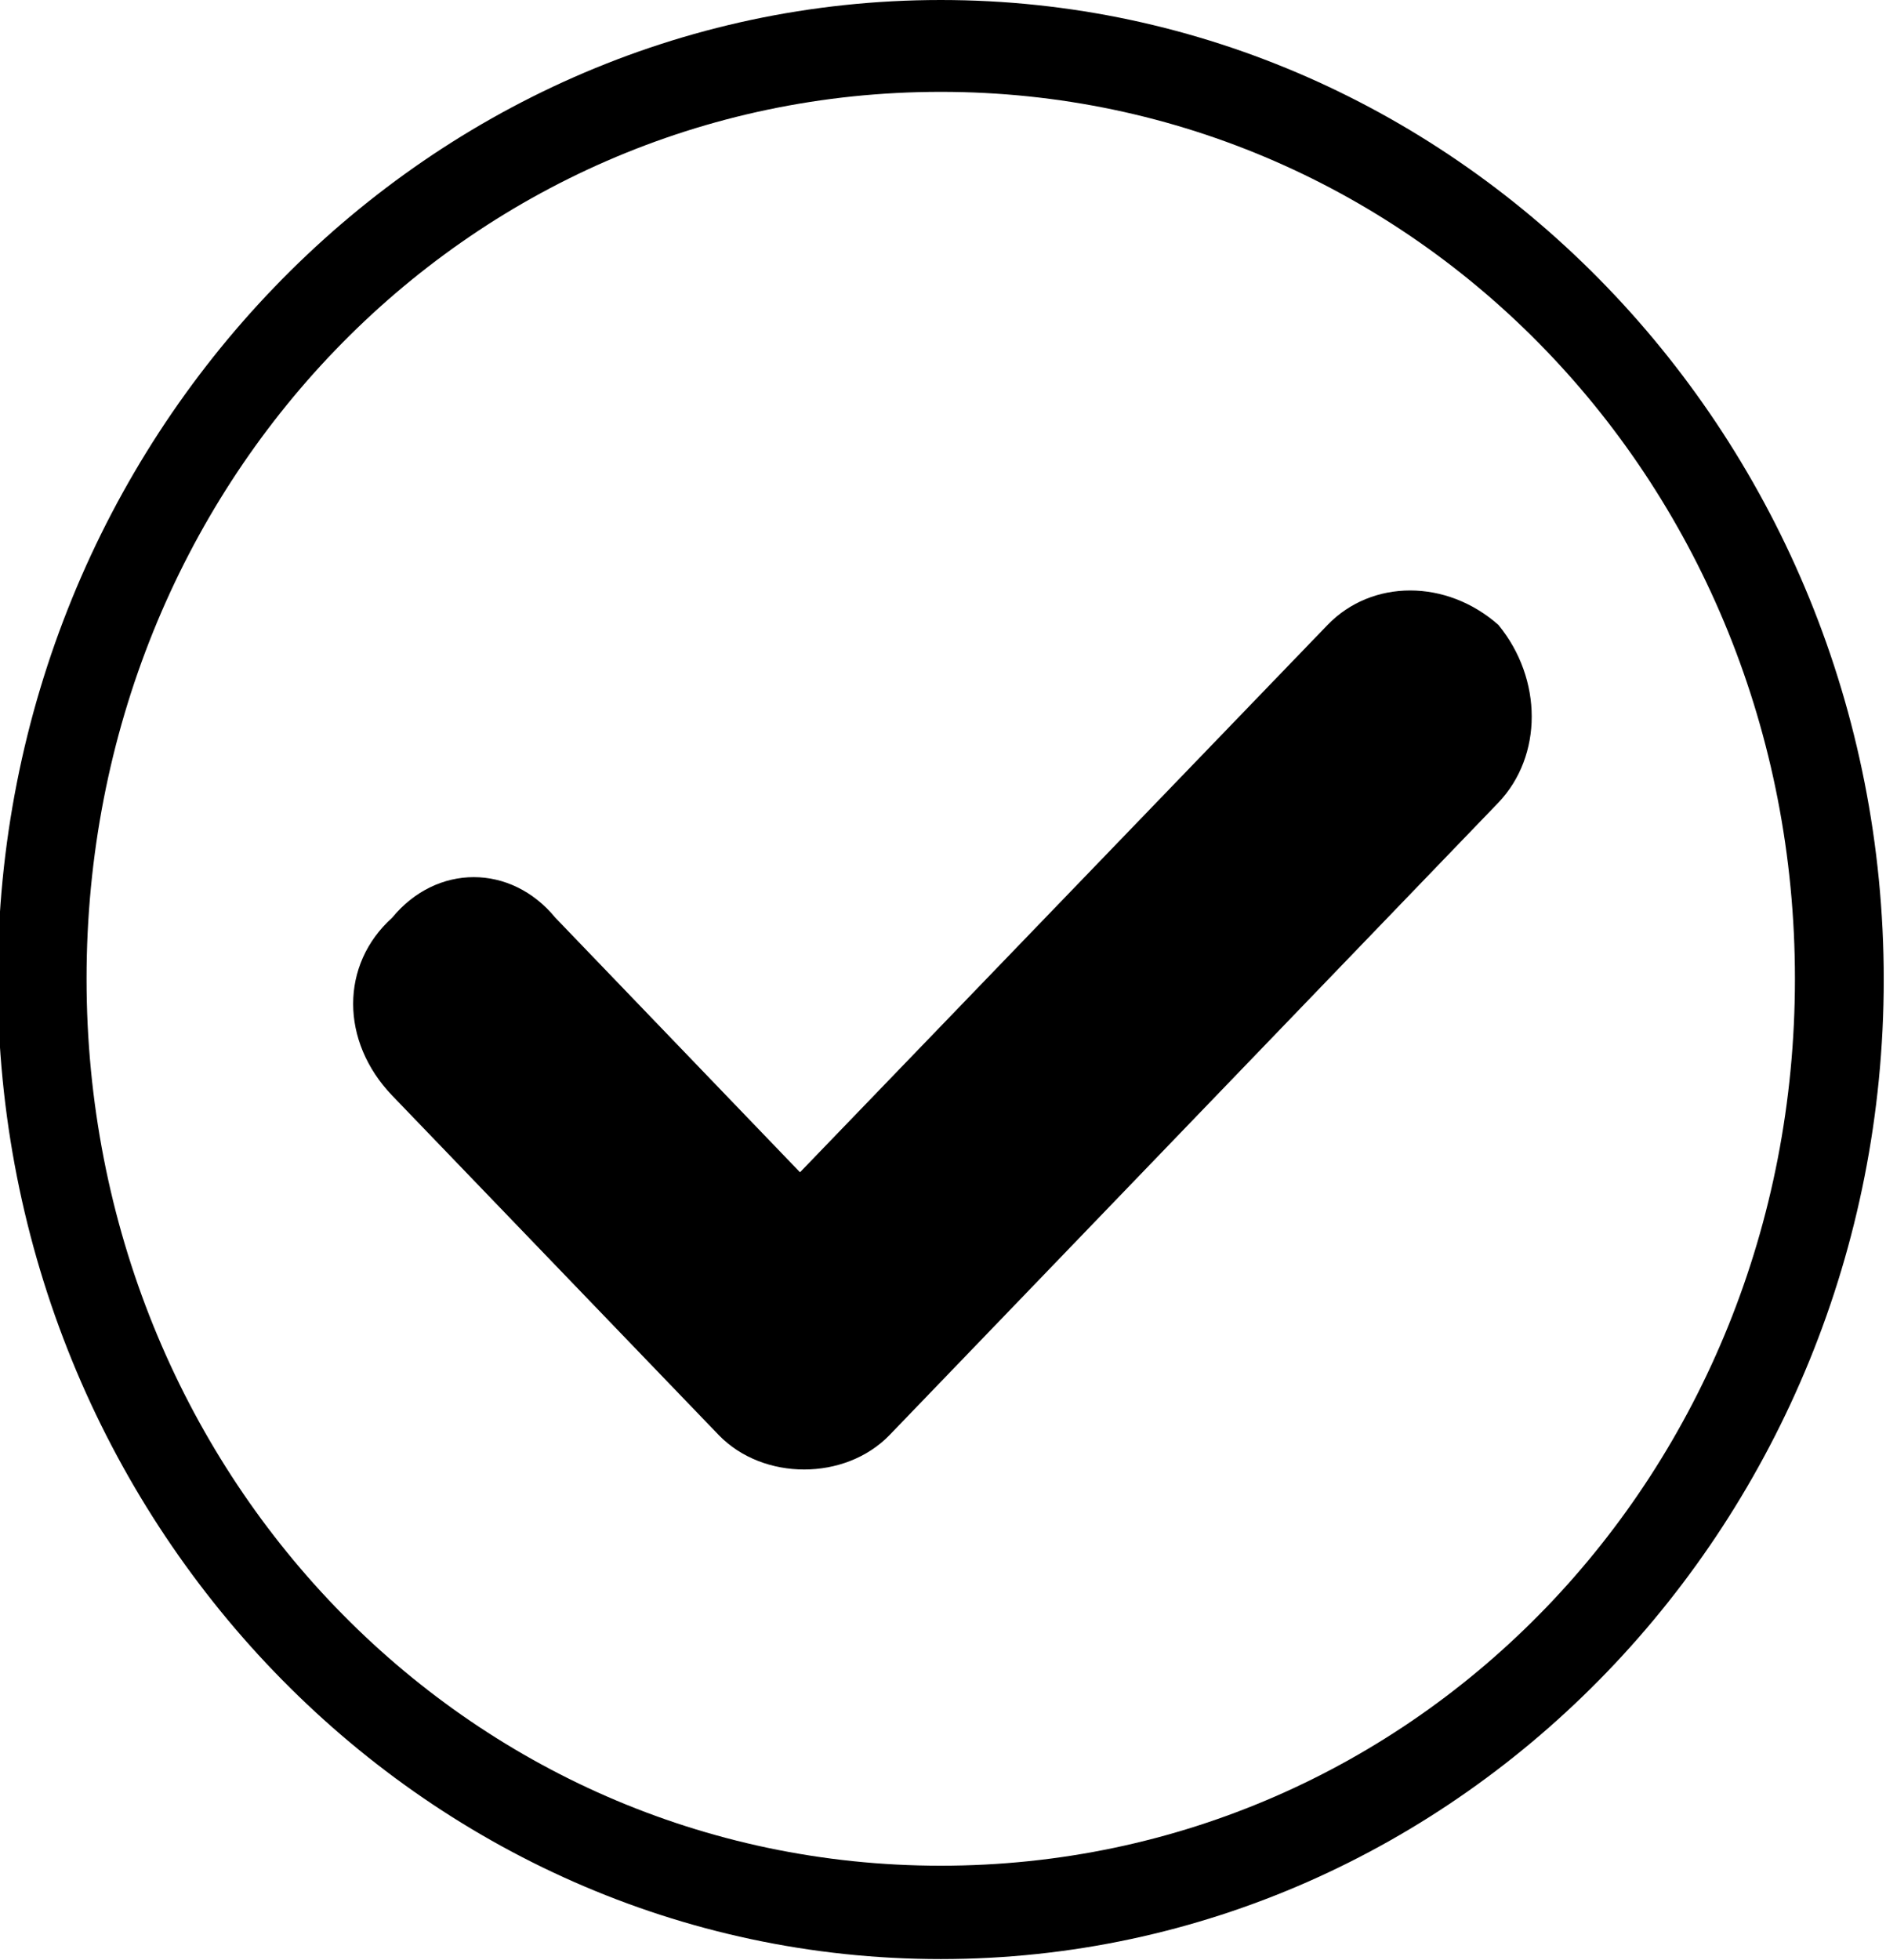 <?xml version="1.0" encoding="UTF-8"?>
<svg width="2.506mm" height="2.603mm" version="1.1" viewBox="0 0 2.506 2.603" xmlns="http://www.w3.org/2000/svg">
 <style/>
 <g transform="translate(-126.07 -113.04)">
  <path d="m127.32 113.04c0.691 0 1.253 0.584 1.253 1.301s-0.562 1.301-1.253 1.301c-0.691 0-1.253-0.584-1.253-1.301s0.562-1.301 1.253-1.301zm-0.187 1.557 0.701-0.727c0.059-0.061 0.158-0.061 0.227 0 0.059 0.072 0.059 0.174 0 0.236l-0.809 0.84c-0.059 0.061-0.168 0.061-0.227 0l-0.434-0.451c-0.069-0.072-0.069-0.174 0-0.236 0.059-0.072 0.158-0.072 0.217 0zm0.187-1.435c0.631 0 1.135 0.523 1.135 1.178 0 0.656-0.503 1.178-1.135 1.178-0.631 0-1.135-0.523-1.135-1.178 0-0.656 0.503-1.178 1.135-1.178z" fill-rule="evenodd"/>
 </g>
</svg>
